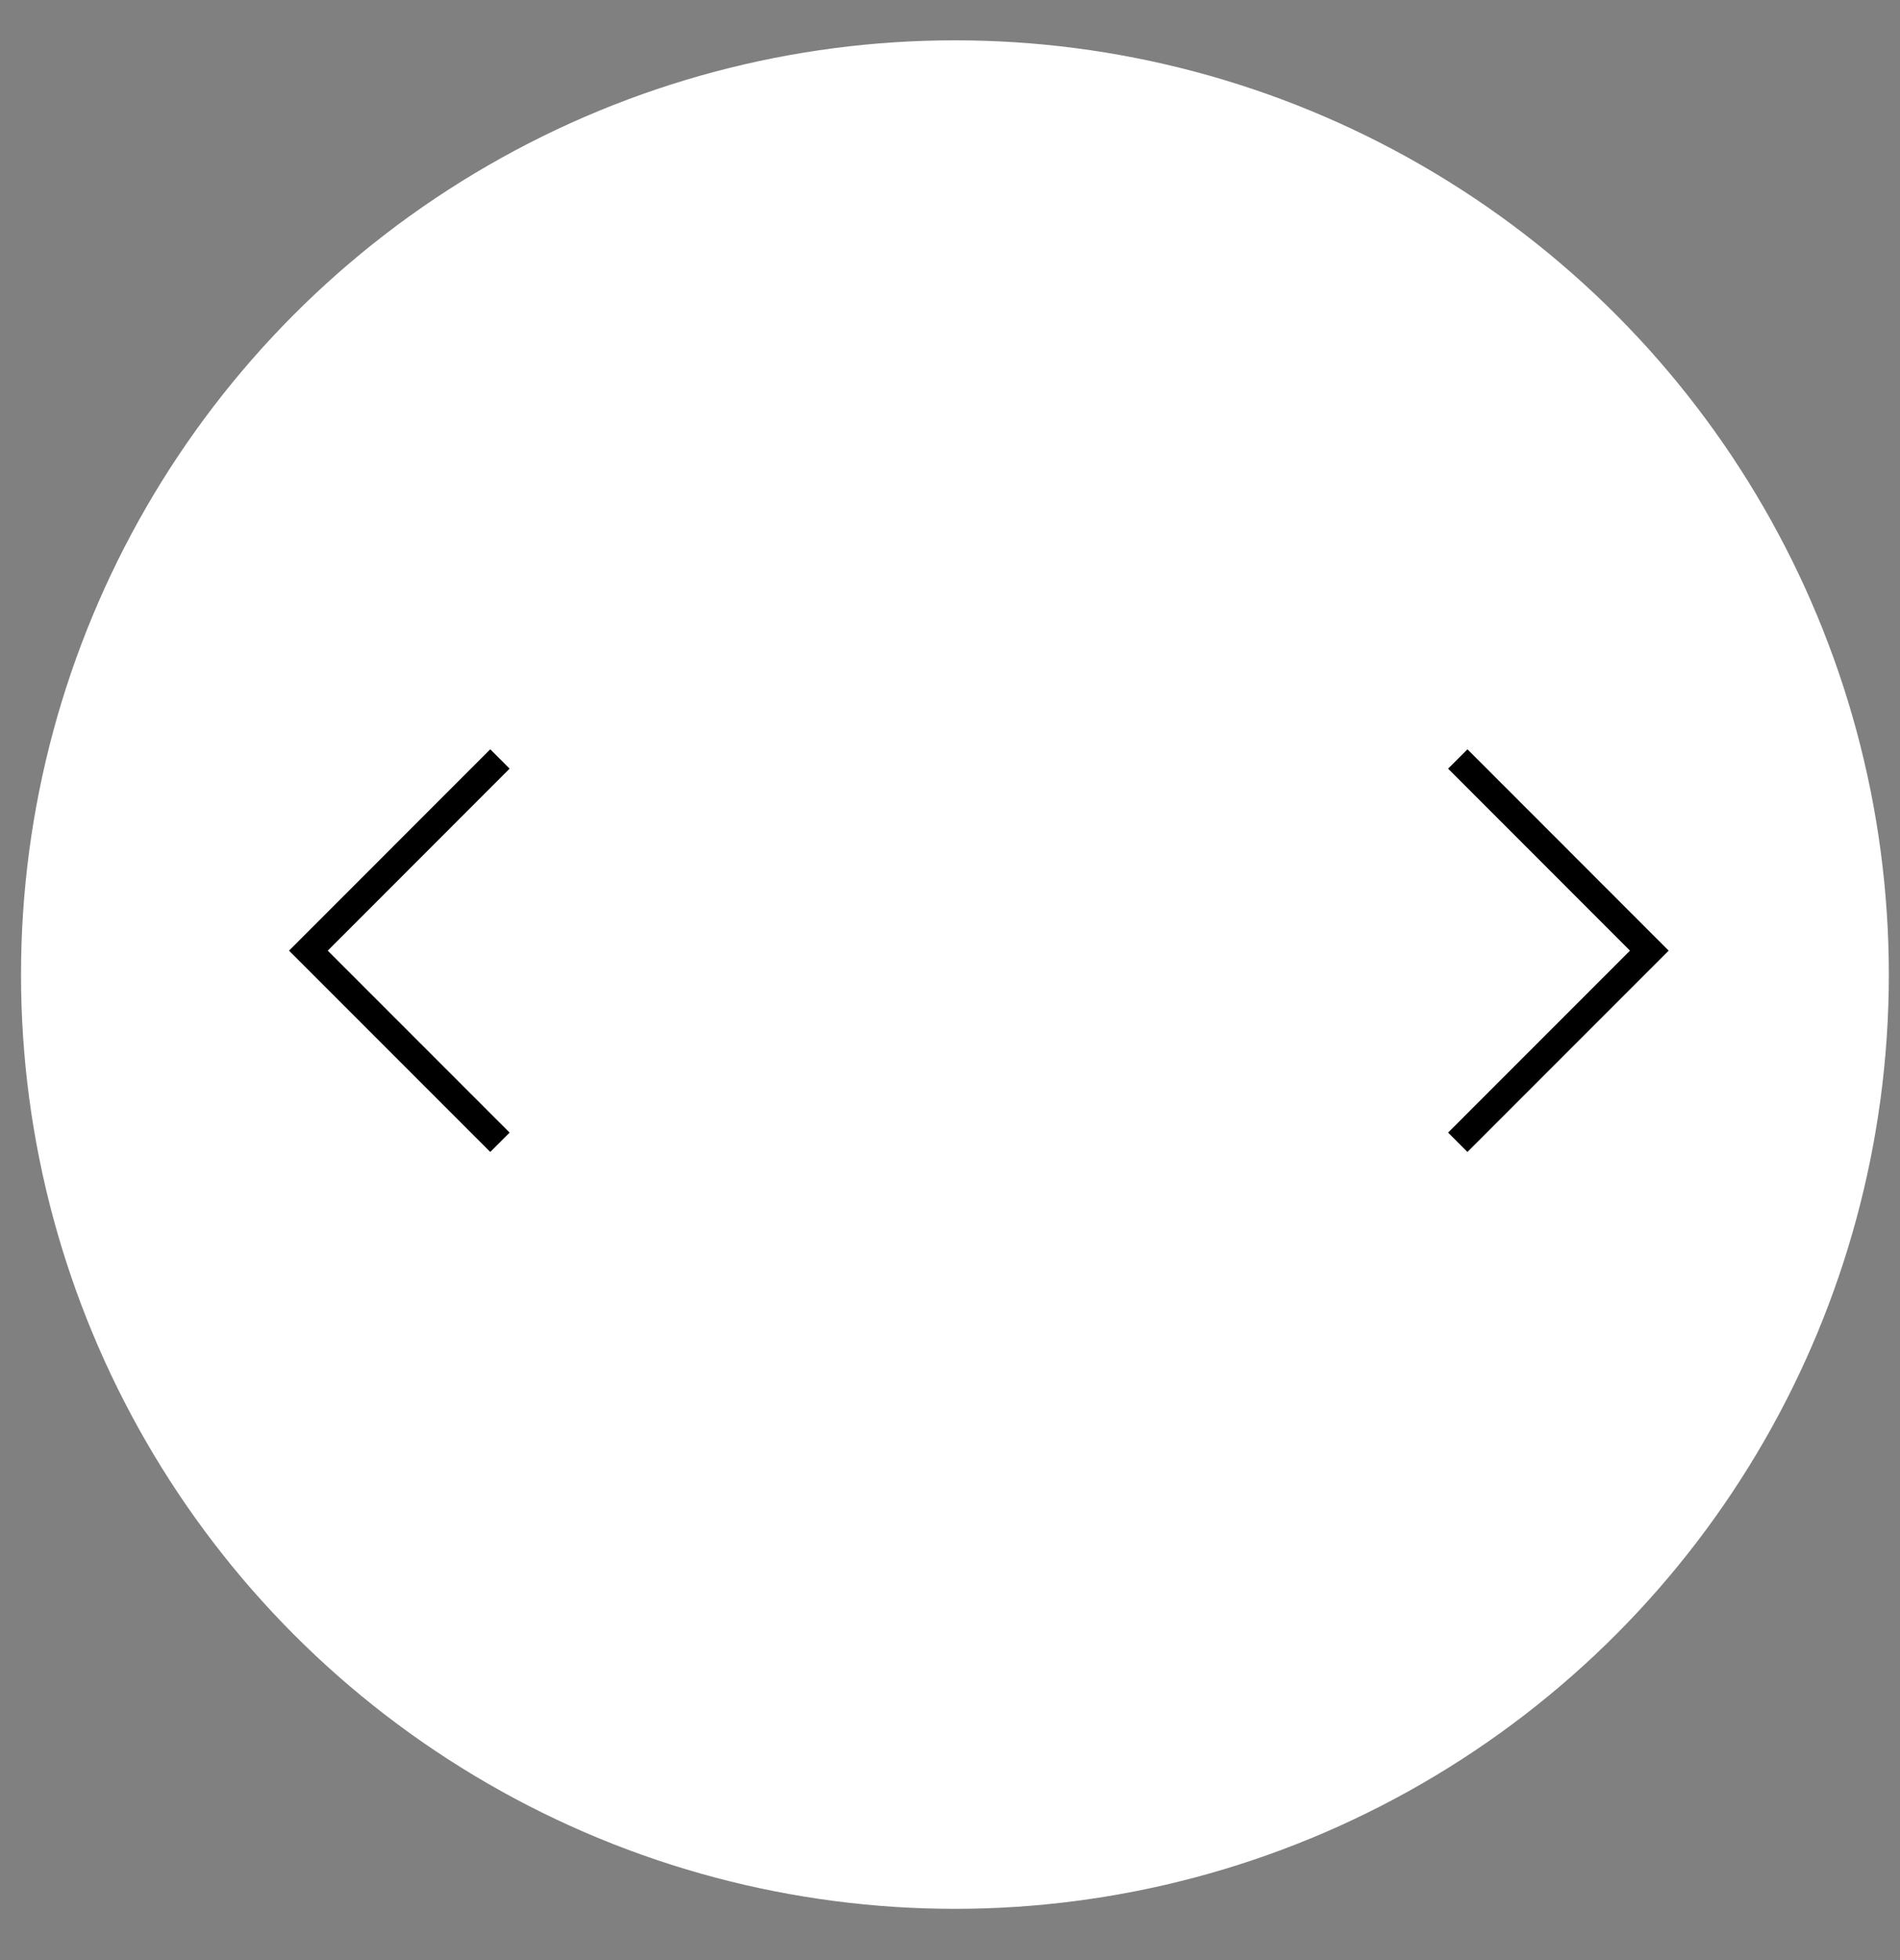 <svg width="32" height="33" viewBox="0 0 32 33" fill="none" xmlns="http://www.w3.org/2000/svg">
<rect x="0" y="0" width="32" height="33" fill="#808080" stroke="none"/>
<circle cx="16.083" cy="16.408" r="15.729" fill="white"/>
<path d="M24.552 12.778L27.778 16.005L24.552 19.231" stroke="black" stroke-width="0.461"/>
<path d="M8.42 12.778L5.194 16.005L8.42 19.231" stroke="black" stroke-width="0.461"/>
</svg>
